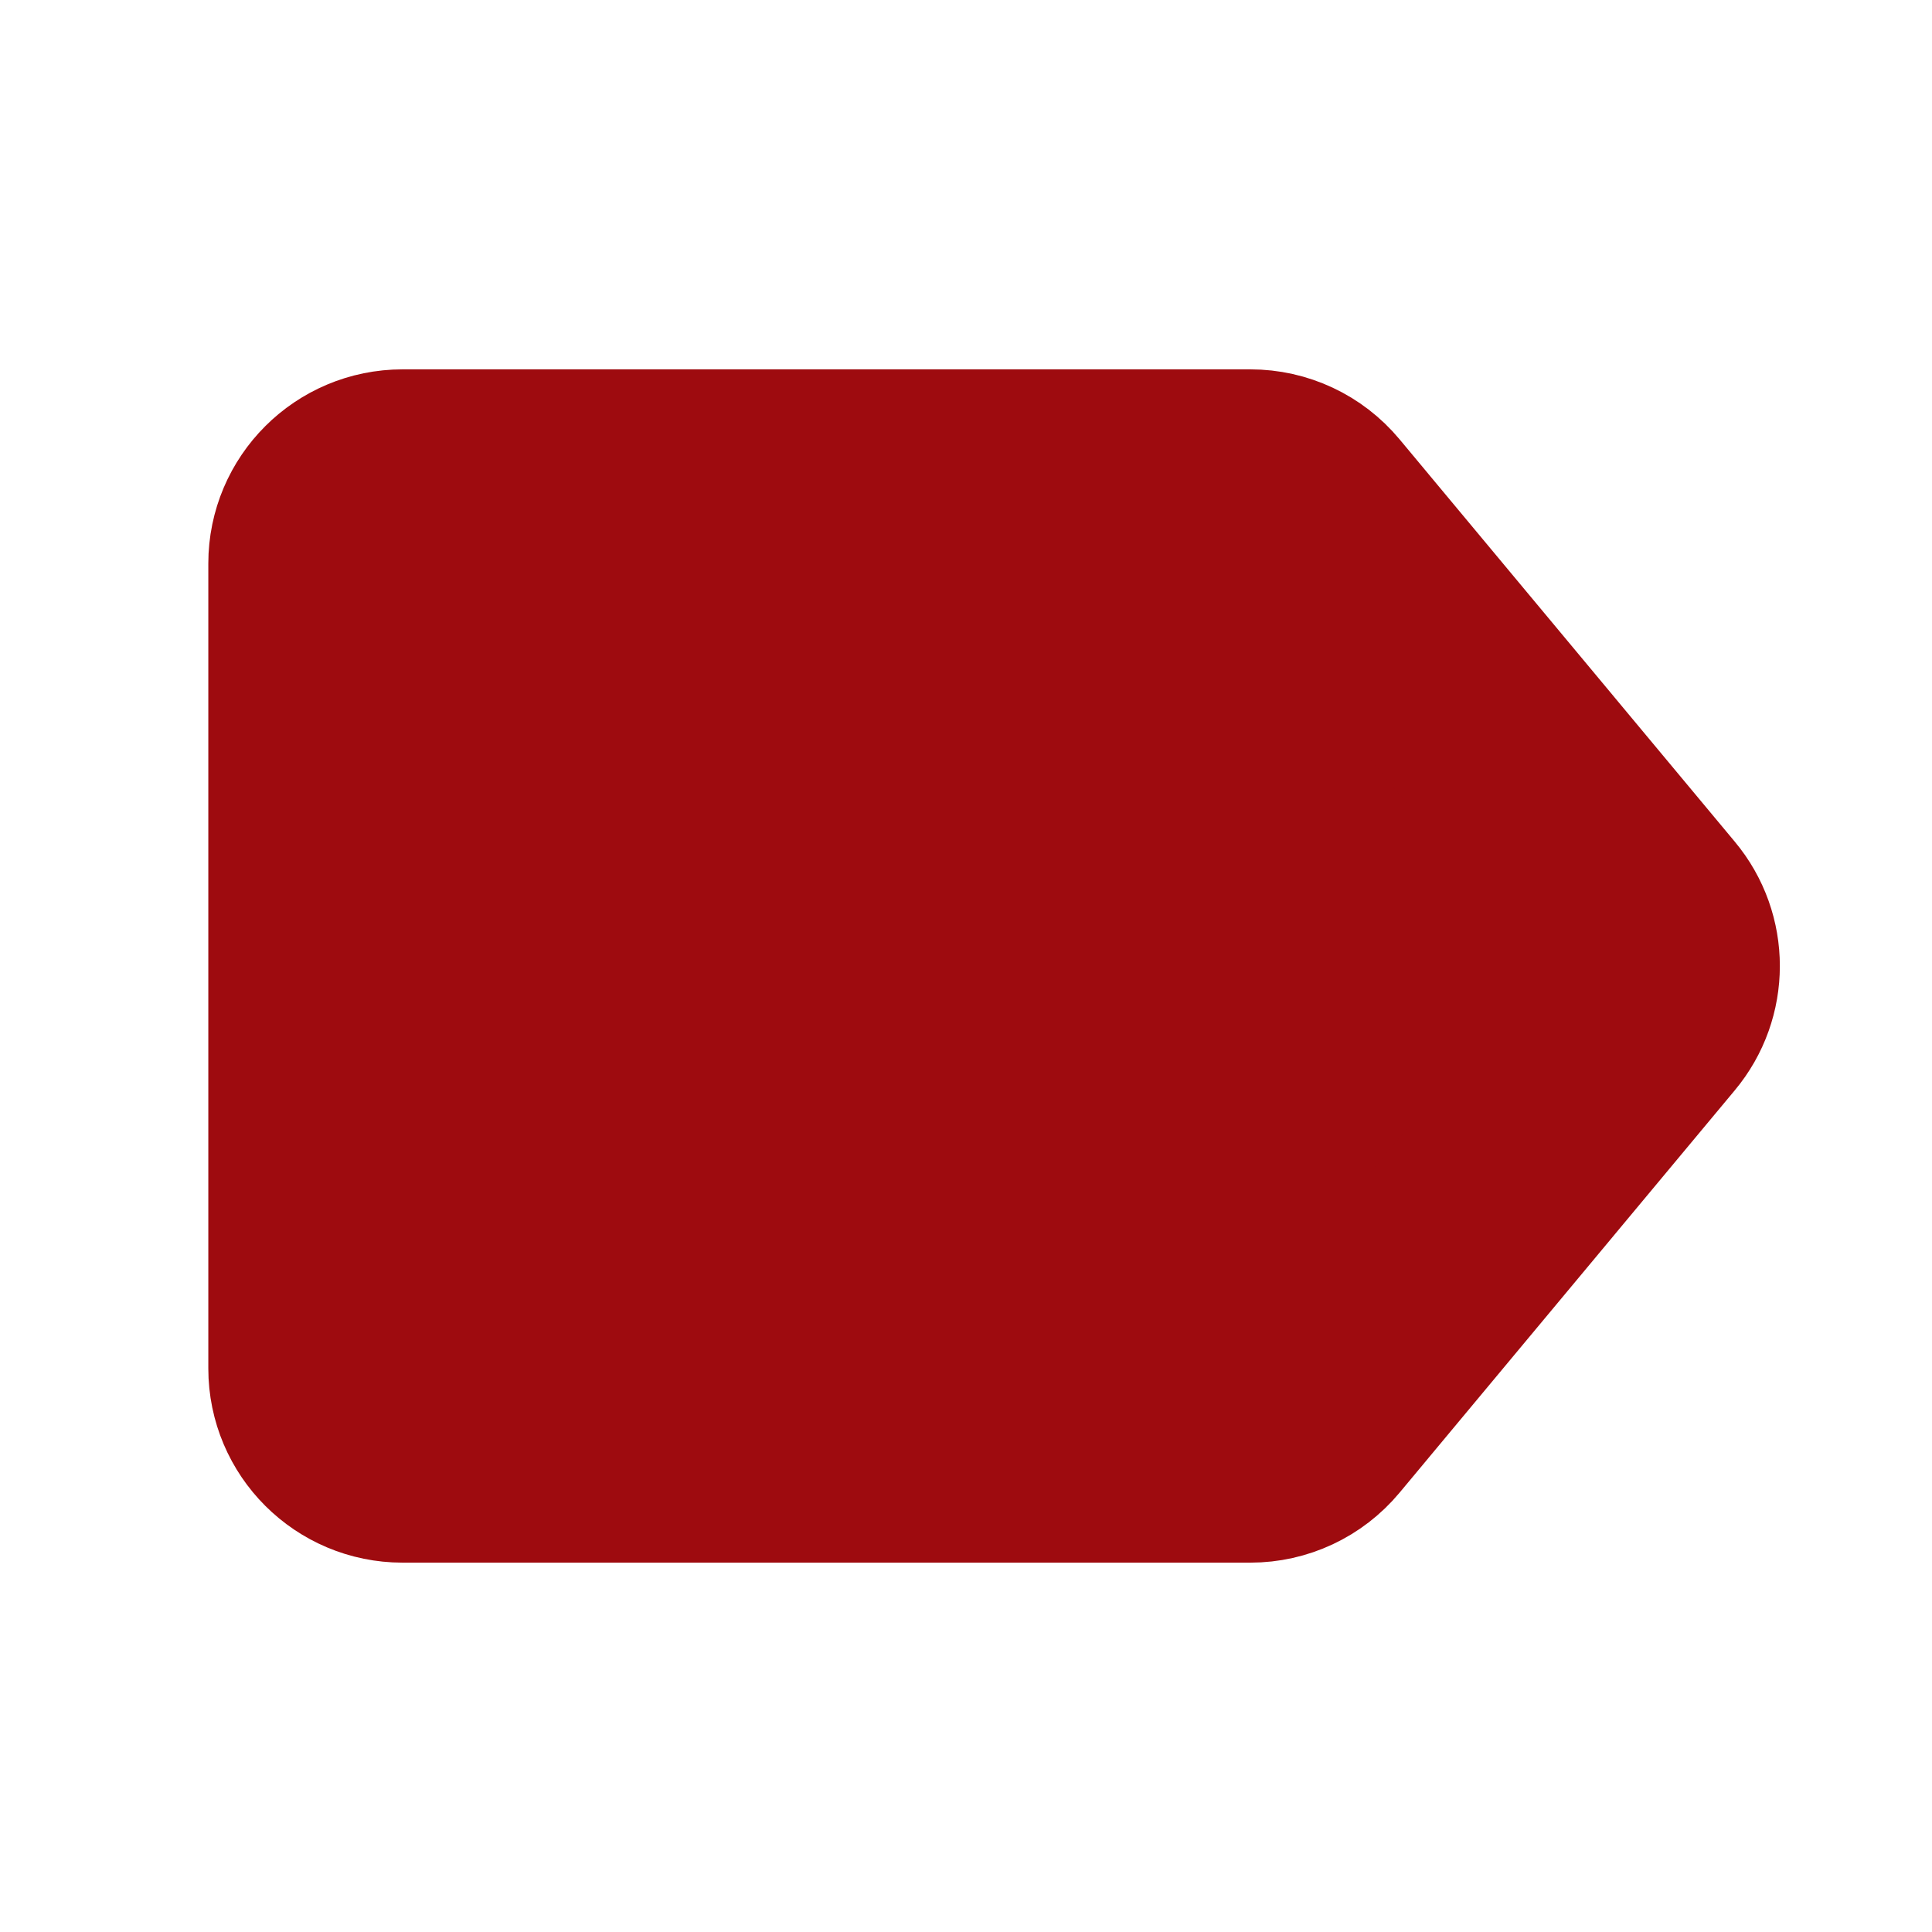 <svg width="17" height="17" viewBox="0 0 17 17" fill="none" xmlns="http://www.w3.org/2000/svg">
<path d="M11.002 4.25H3.542C3.151 4.25 2.833 4.567 2.833 4.958V12.042C2.833 12.433 3.151 12.75 3.542 12.75H11.002C11.212 12.75 11.411 12.657 11.546 12.495L14.497 8.953C14.716 8.691 14.716 8.309 14.497 8.047L11.546 4.505C11.411 4.343 11.212 4.25 11.002 4.25Z" fill="#9E0B0F" stroke="#9E0B0F" stroke-width="2" stroke-linecap="round" stroke-linejoin="round"/>
</svg>
